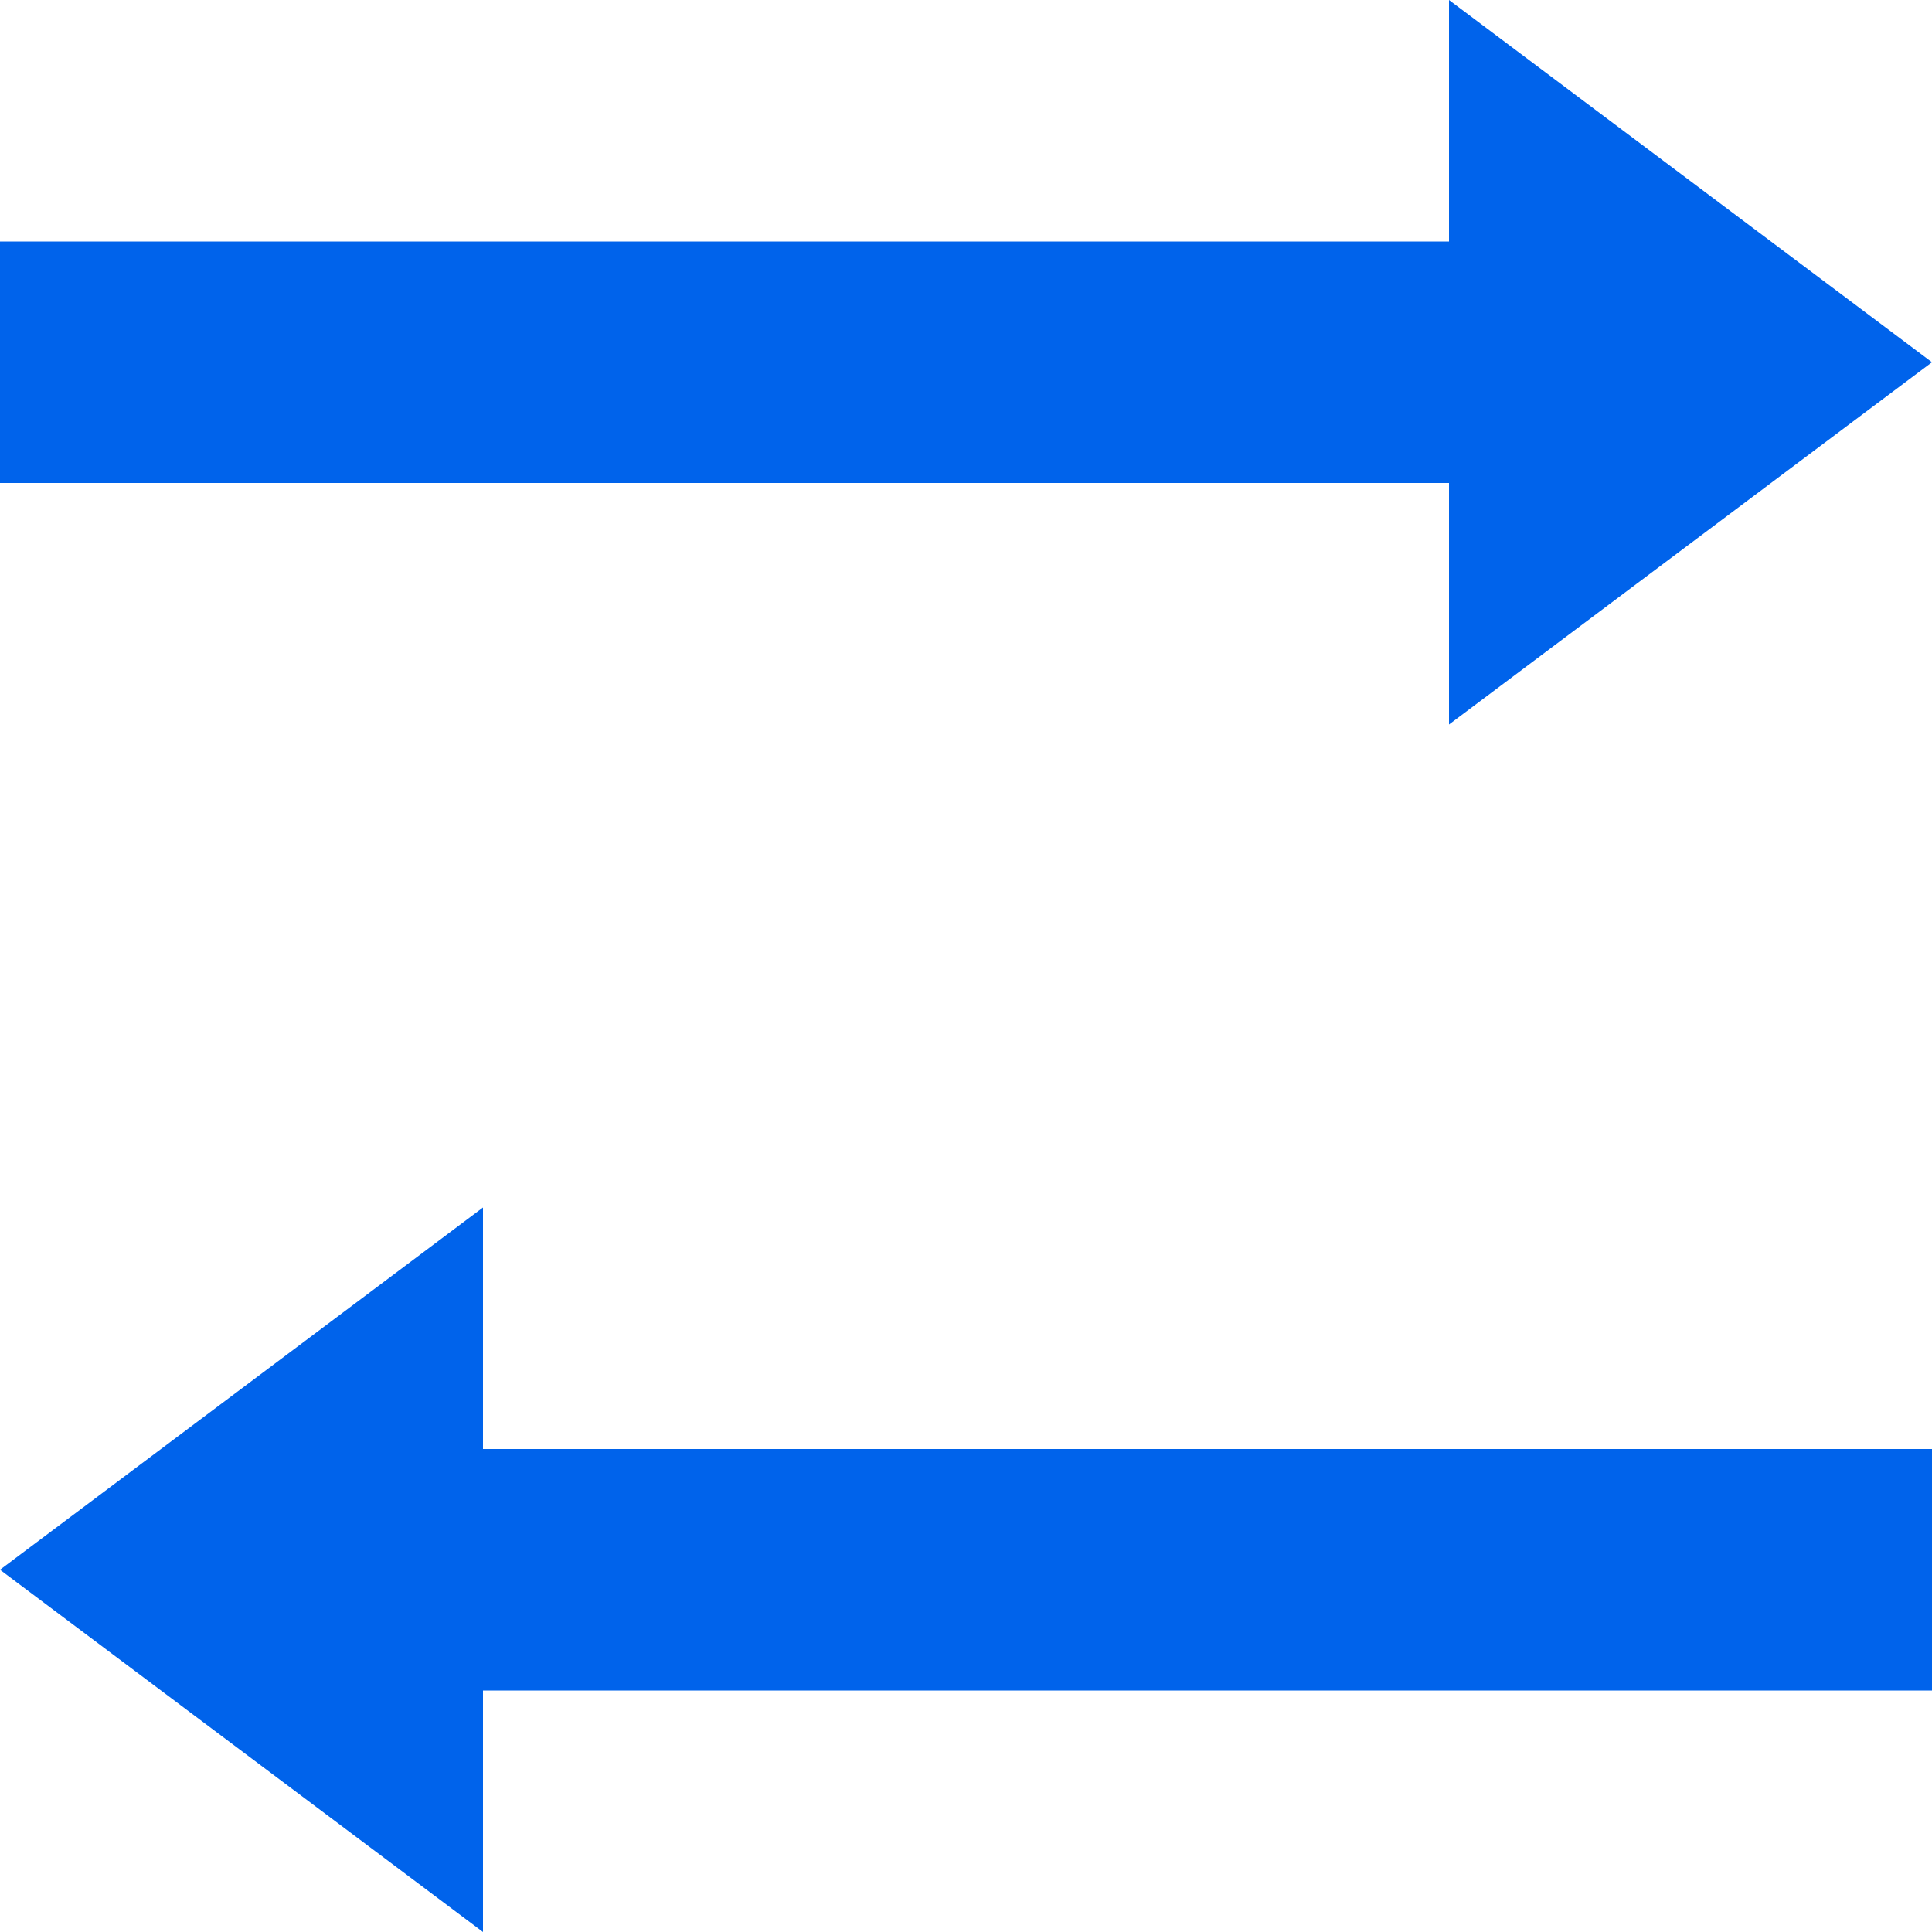 <?xml version="1.0" encoding="utf-8"?>
<svg fill="#0063eb" width="800px" height="800px" viewBox="0 0 16 16" xmlns="http://www.w3.org/2000/svg">
    <path d="M4 14v2l-4-3 4-3v2h12v2H4zm8-12V0l4 3-4 3V4H0V2h12z" fill-rule="evenodd"/>
</svg>